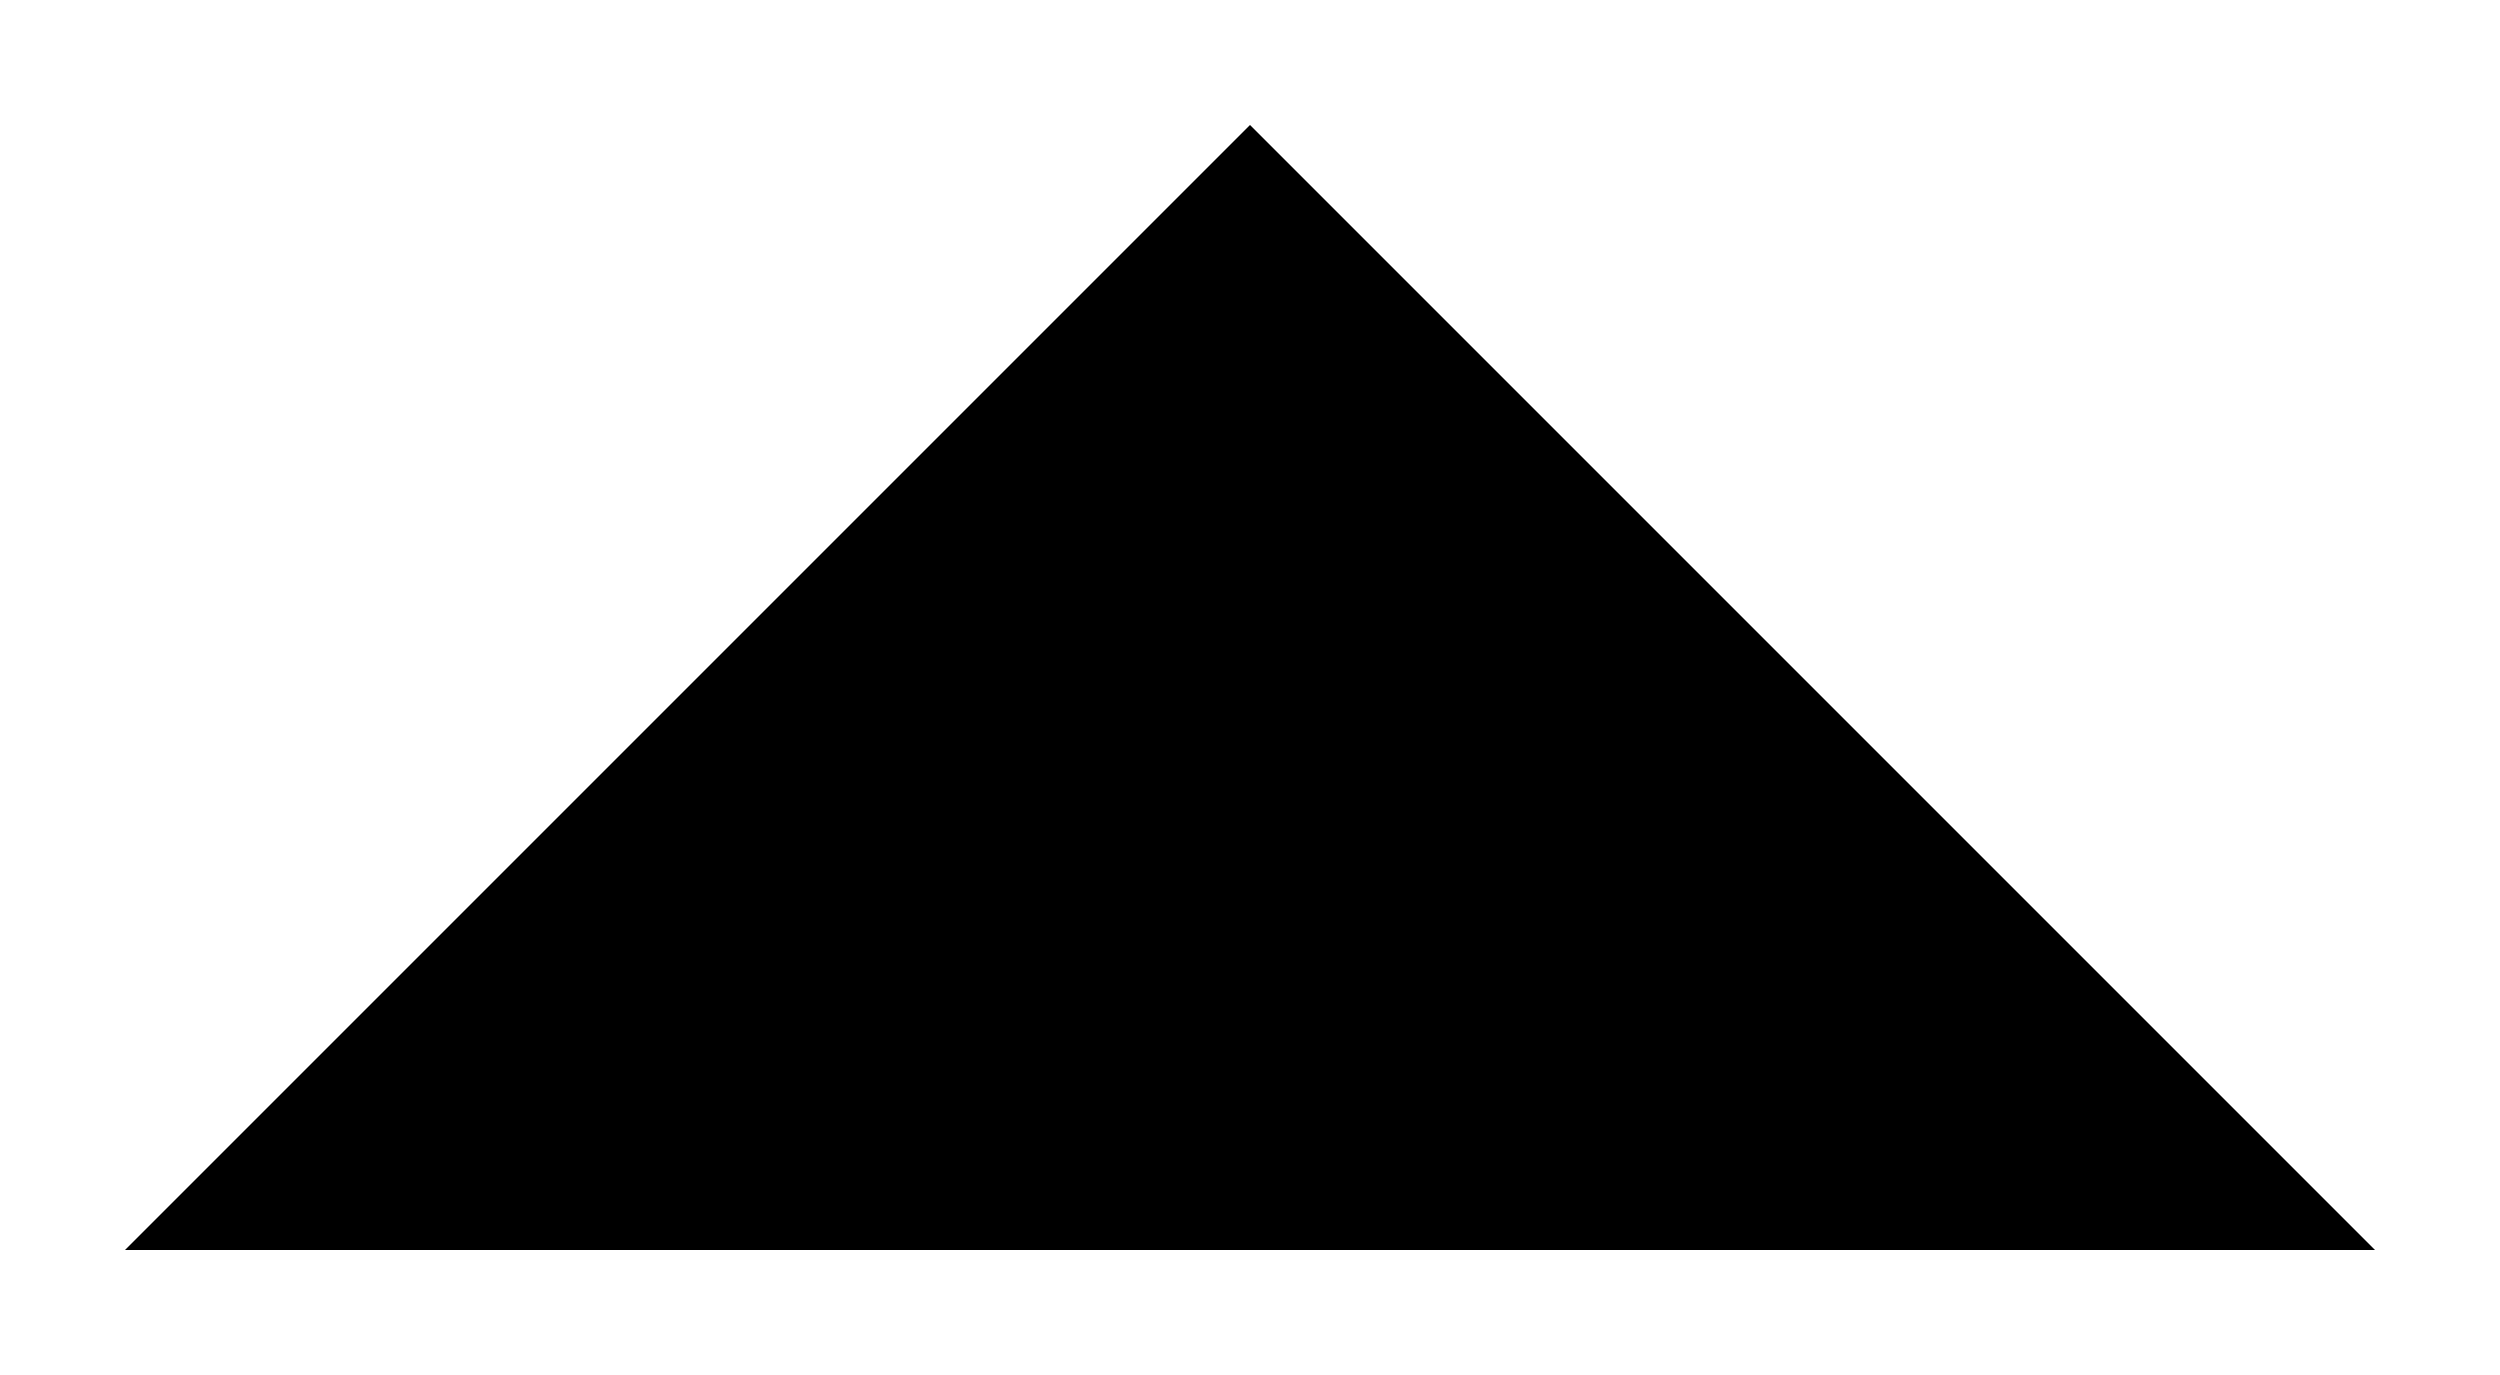 <svg xmlns="http://www.w3.org/2000/svg" viewBox="0 0 20 11"><defs><style>.cls-1{fill:none;stroke:#ccc;stroke-linecap:round;stroke-linejoin:round;stroke-width:2px;}</style></defs><title>icon-arrow-up</title><g id="Layer_2" data-name="Layer 2"><g id="Layer_1-2" data-name="Layer 1"><polyline className="cls-1" points="19 10 10 1 1 10"/></g></g></svg>